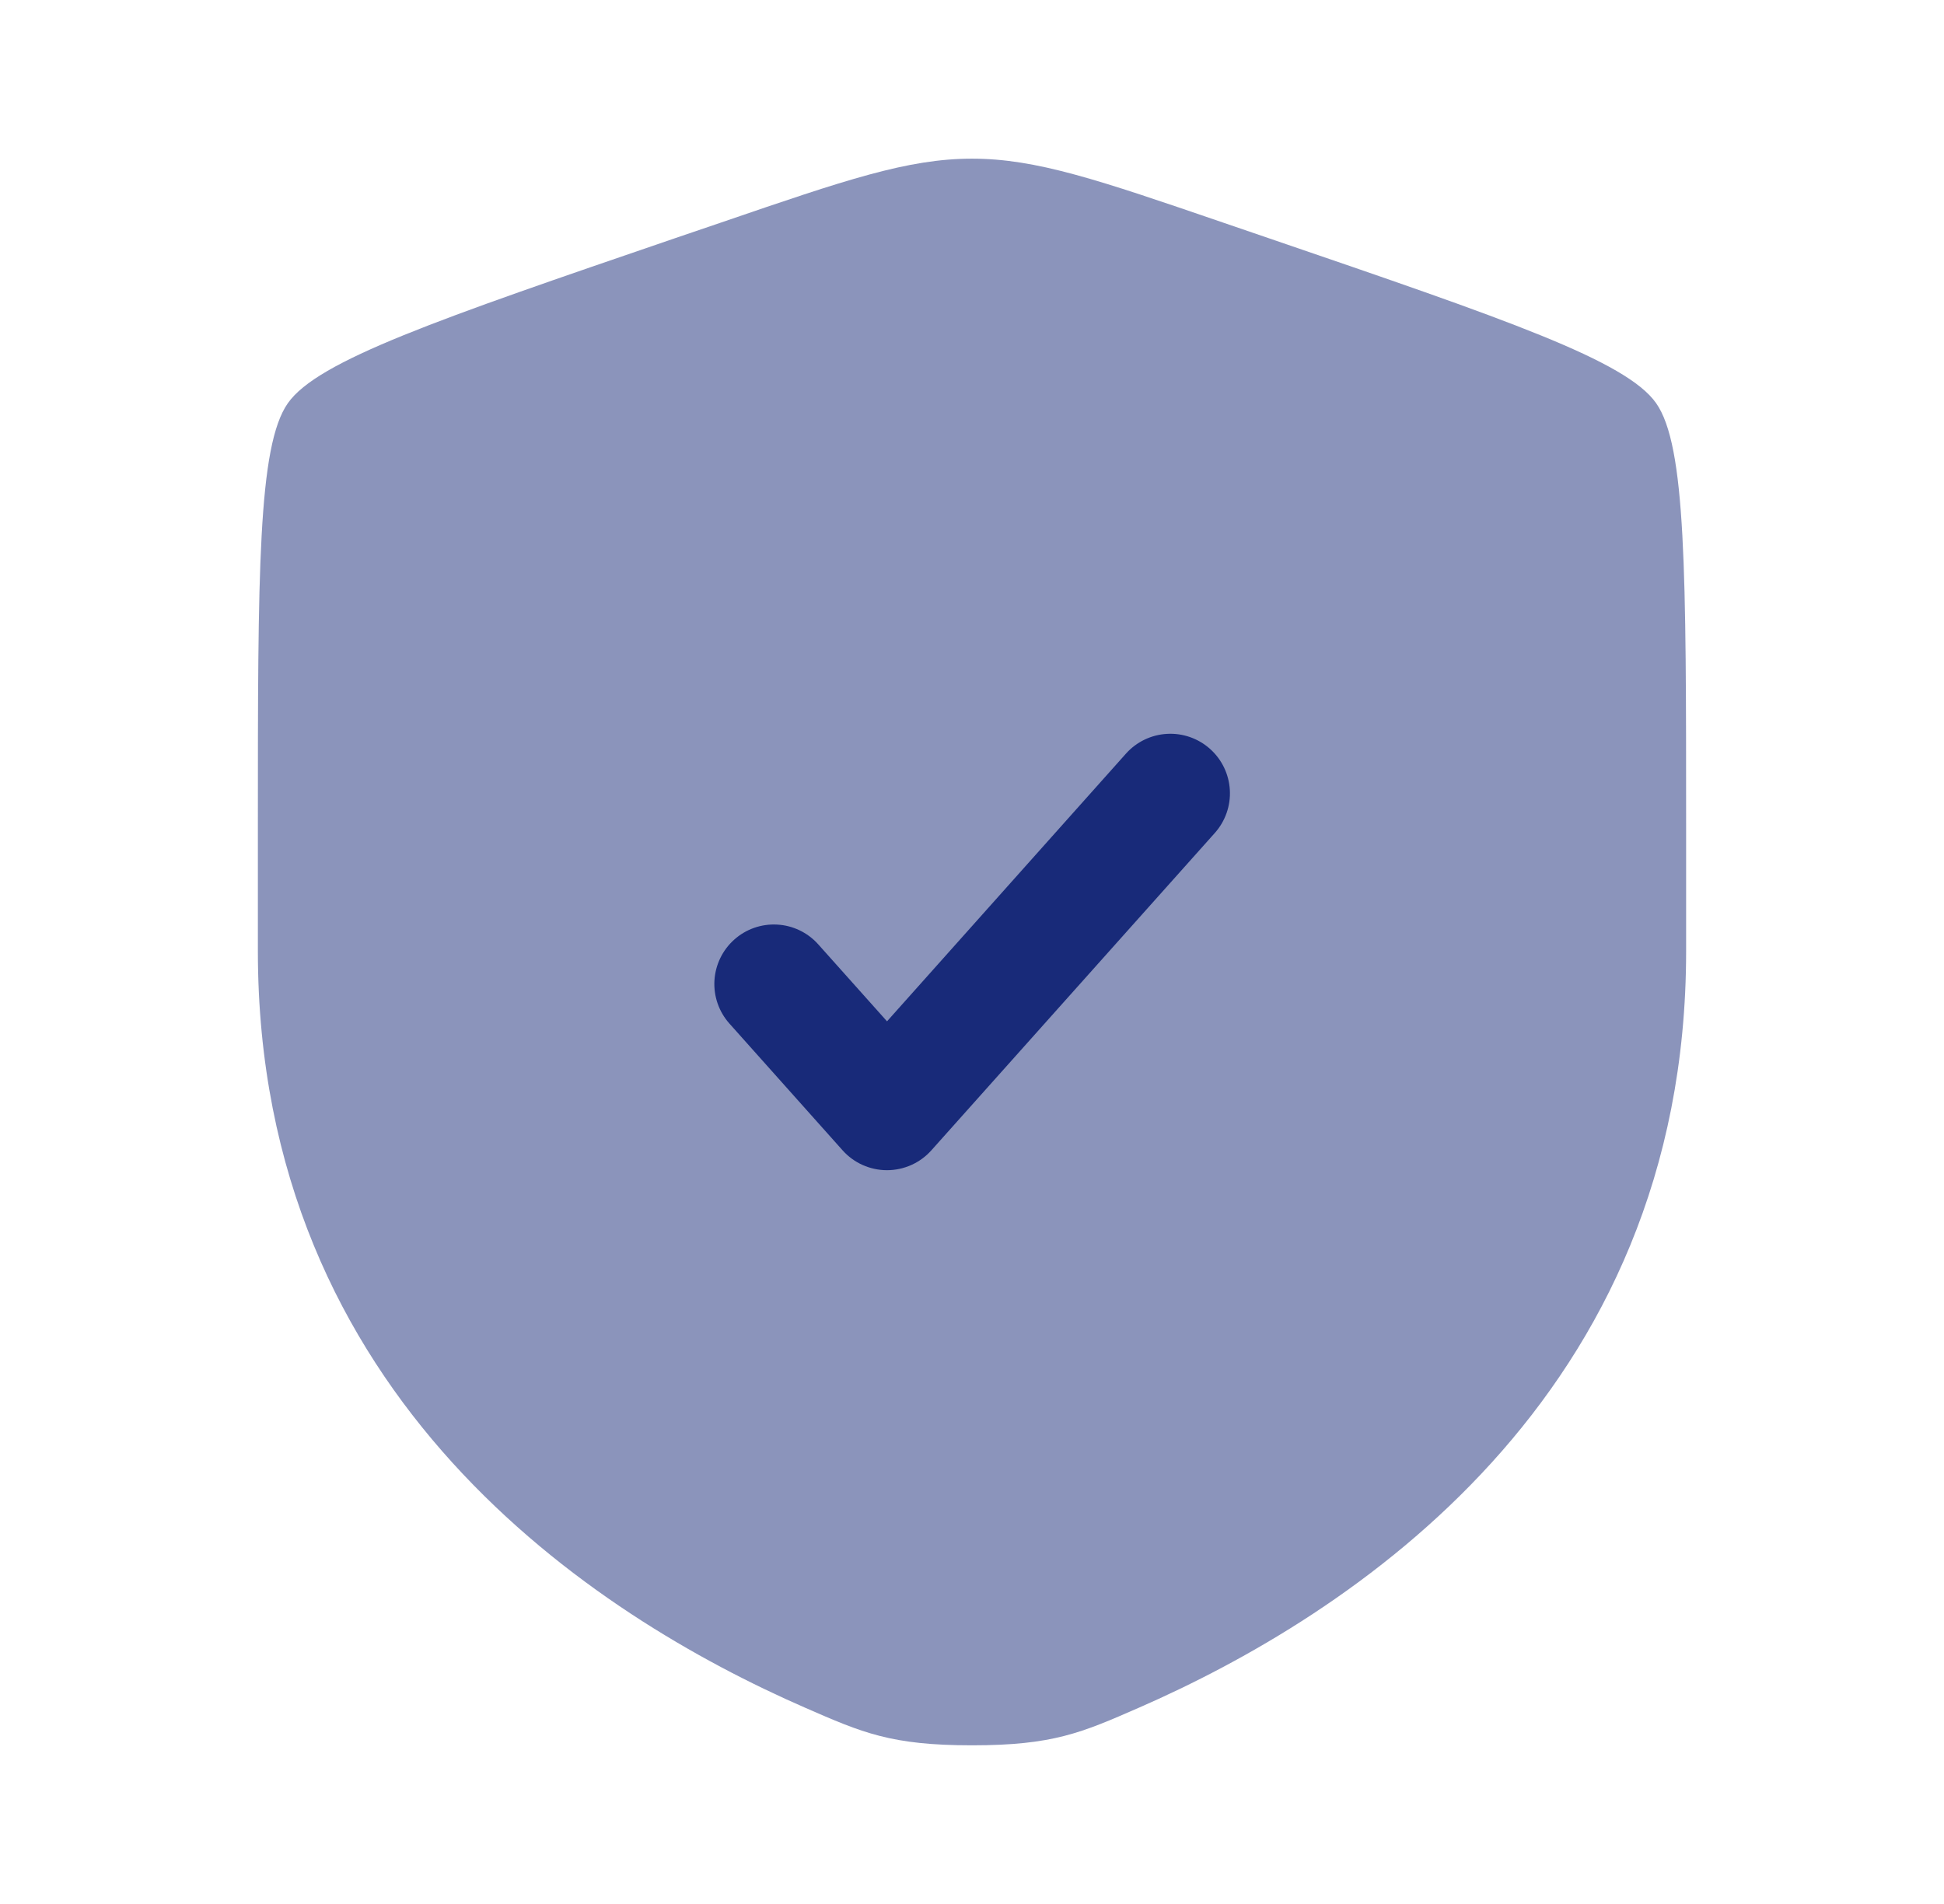<svg width="49" height="48" viewBox="0 0 49 48" fill="none" xmlns="http://www.w3.org/2000/svg">
<path opacity="0.5" d="M7.256 10.164C6.5 11.24 6.5 14.44 6.5 20.834V23.982C6.5 35.258 14.978 40.732 20.298 43.054C21.74 43.684 22.462 44 24.5 44C26.54 44 27.26 43.684 28.702 43.054C34.022 40.73 42.5 35.26 42.5 23.982V20.834C42.5 14.438 42.5 11.24 41.744 10.164C40.99 9.09 37.984 8.06 31.97 6.002L30.824 5.61C27.69 4.536 26.124 4 24.5 4C22.878 4 21.31 4.536 18.176 5.61L17.03 6C11.016 8.06 8.01 9.09 7.256 10.164Z" fill="#182A79"/>
<path d="M30.62 21C30.885 20.703 31.022 20.313 30.999 19.915C30.977 19.518 30.797 19.145 30.5 18.88C30.203 18.615 29.813 18.478 29.415 18.501C29.018 18.523 28.645 18.703 28.38 19L22.358 25.748L20.618 23.8C20.352 23.506 19.981 23.329 19.585 23.309C19.189 23.288 18.801 23.424 18.506 23.689C18.21 23.953 18.032 24.323 18.008 24.719C17.985 25.114 18.119 25.503 18.382 25.8L21.238 29C21.379 29.158 21.551 29.284 21.744 29.37C21.937 29.456 22.146 29.501 22.357 29.501C22.568 29.501 22.777 29.456 22.97 29.37C23.163 29.284 23.335 29.158 23.476 29L30.62 21Z" fill="#182A79"/>
</svg>
